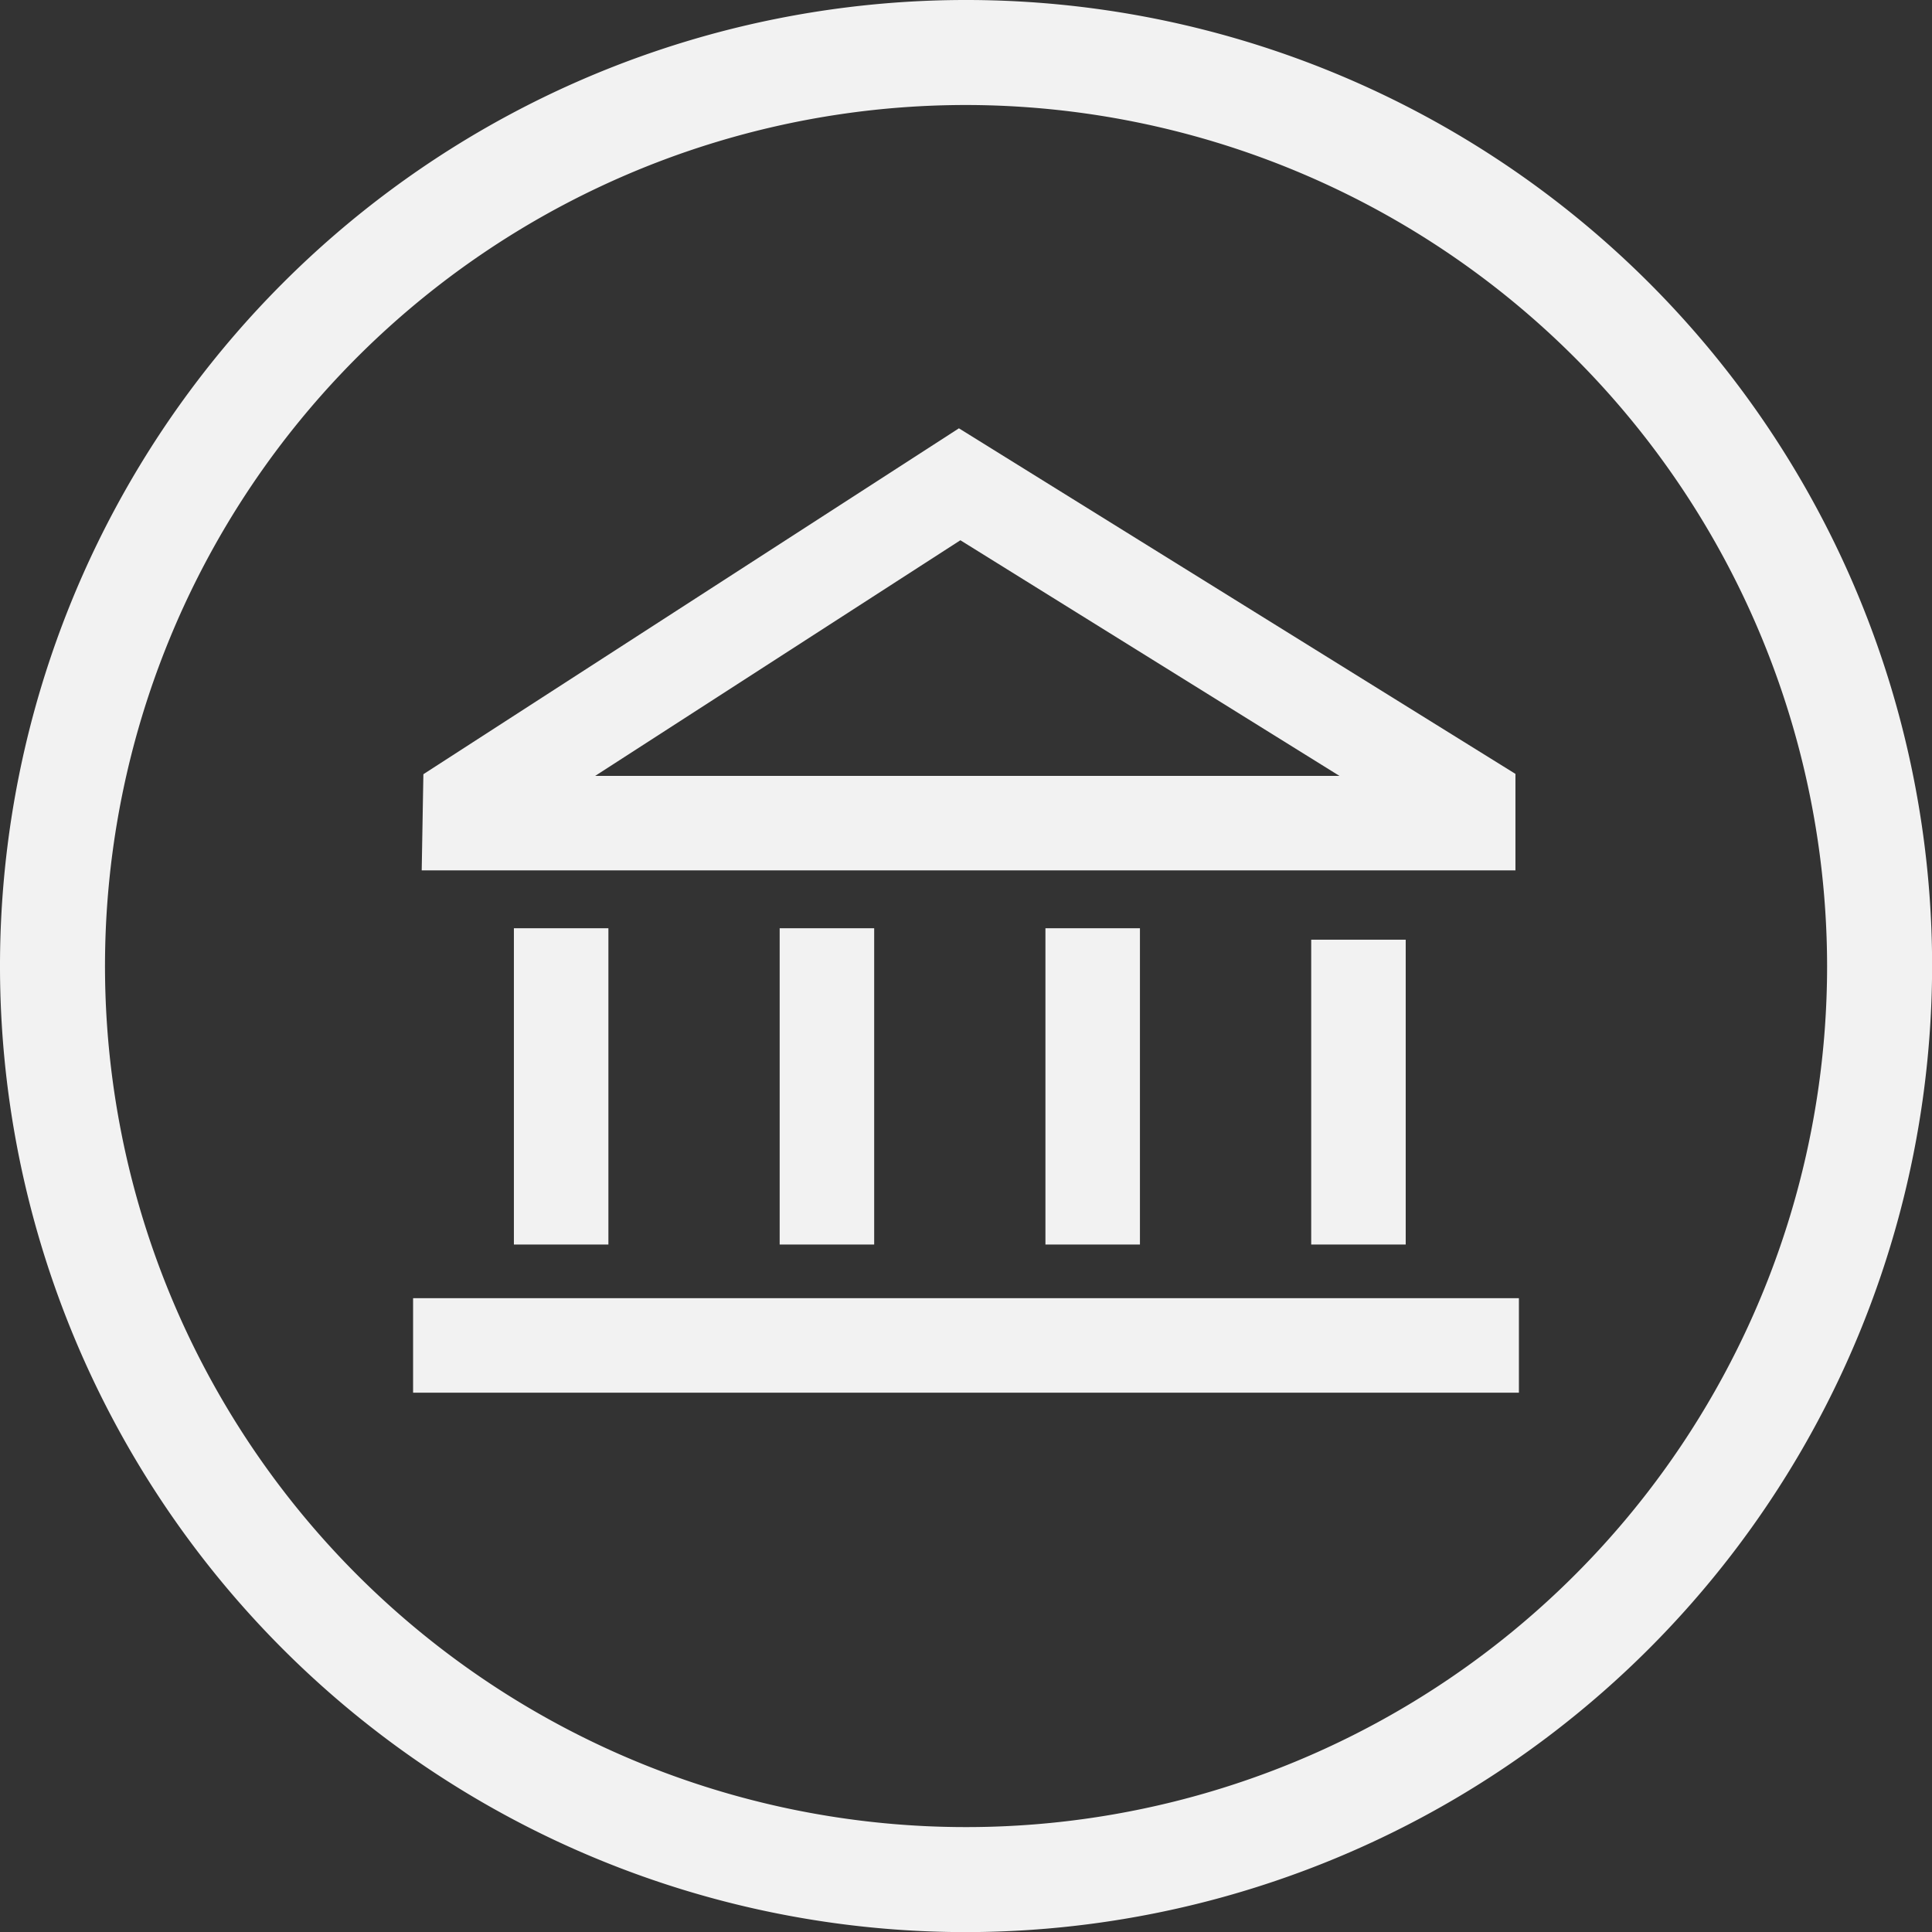 <svg xmlns="http://www.w3.org/2000/svg" viewBox="0 0 183.99 183.99"><rect x="0" y="0" width="183.99" height="183.99" fill="#333333" stroke="none"/><title>bank</title><path d="M147.33,85.89H43.16l0.16-9.16,51-32.94,53,32.91v9.18Zm-87.65-9h70.88L94.46,54.45Z" transform="translate(-3 -3)" style="fill:#f2f2f2"/><rect x="124.87" y="89.49" width="9" height="29.03" style="fill:#f2f2f2"/><rect x="48.94" y="88.4" width="9" height="30.12" style="fill:#f2f2f2"/><rect x="74.25" y="88.4" width="9" height="30.12" style="fill:#f2f2f2"/><rect x="99.56" y="88.4" width="9" height="30.12" style="fill:#f2f2f2"/><rect x="39.34" y="123.63" width="105.31" height="9" style="fill:#f2f2f2"/><path d="M95,187a92,92,0,1,1,92-92A92.1,92.1,0,0,1,95,187ZM95,13a82,82,0,1,0,82,82A82.09,82.09,0,0,0,95,13Z" transform="translate(-3 -3)" style="fill:#f2f2f2"/></svg>